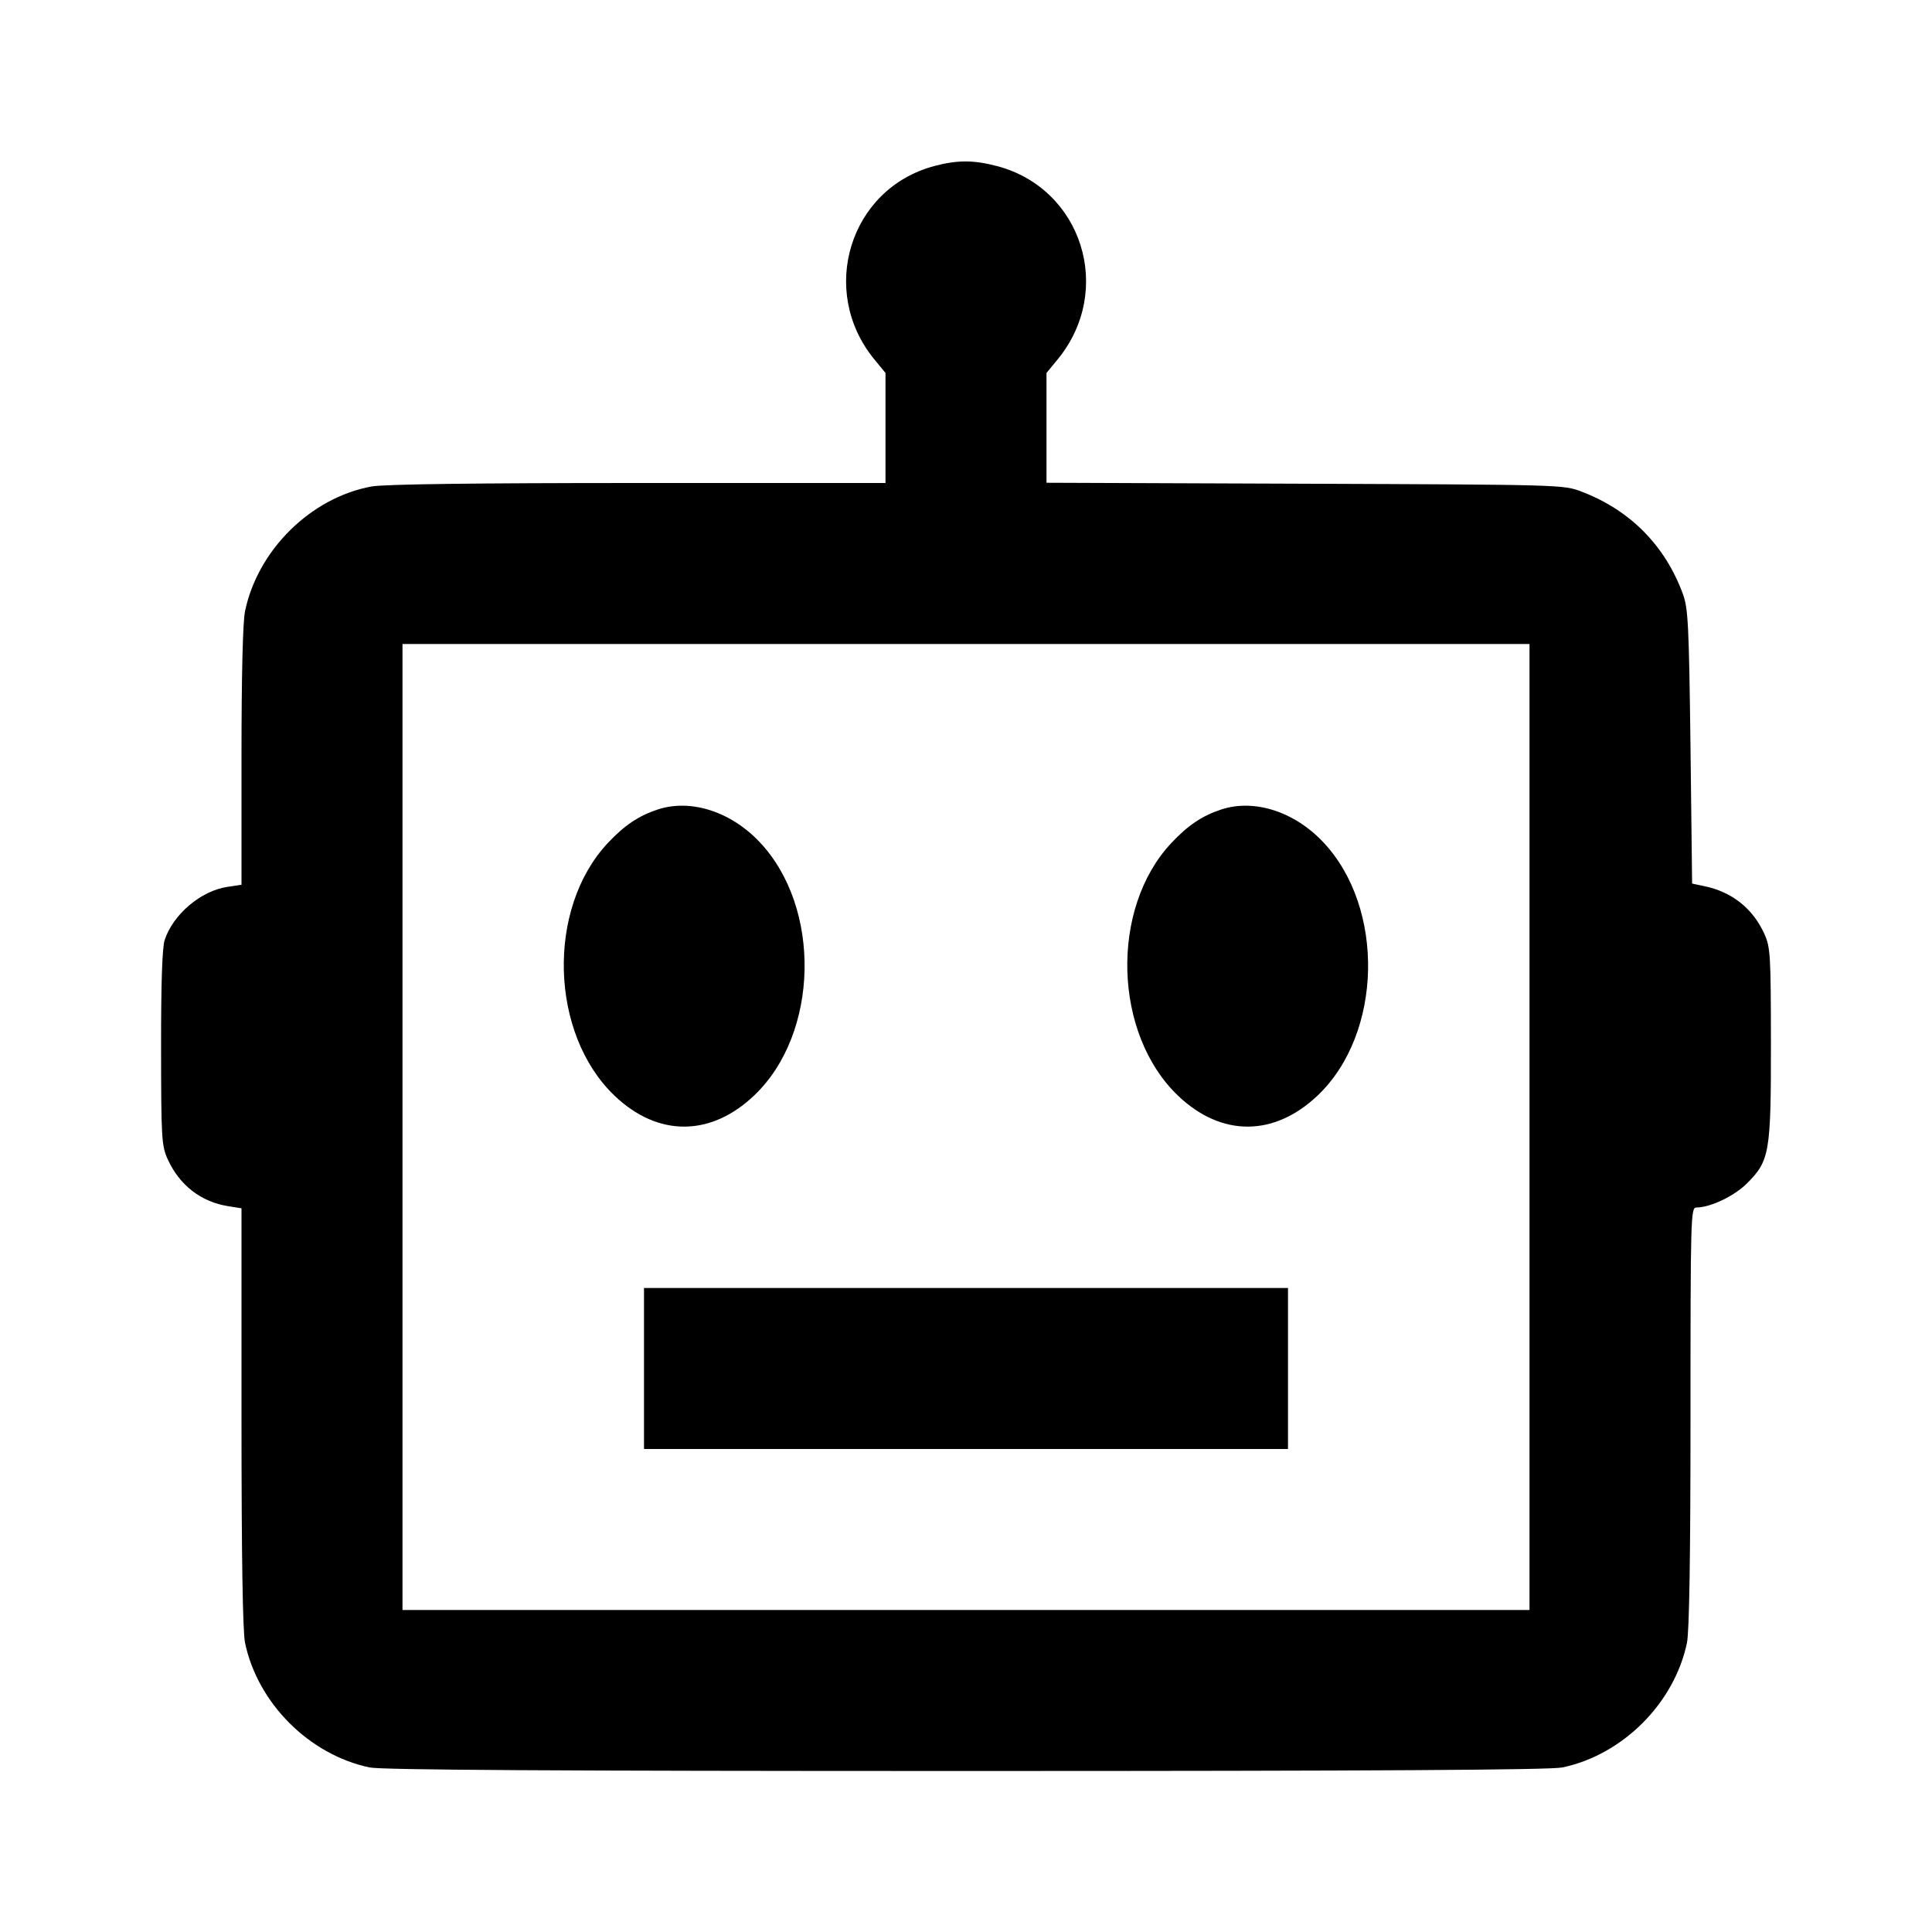 <svg viewBox="0 0 24 24" xmlns="http://www.w3.org/2000/svg"><path d="M11.601 2.064 C 10.555 2.345,10.164 3.613,10.861 4.464 L 11.000 4.633 11.000 5.317 L 11.000 6.000 7.927 6.000 C 5.893 6.000,4.774 6.015,4.617 6.043 C 3.862 6.181,3.203 6.830,3.044 7.592 C 3.016 7.726,3.000 8.389,3.000 9.397 L 3.000 10.991 2.825 11.017 C 2.496 11.066,2.152 11.357,2.046 11.676 C 2.015 11.766,2.000 12.220,2.001 13.016 C 2.002 14.141,2.007 14.232,2.083 14.400 C 2.230 14.723,2.496 14.930,2.836 14.984 L 3.000 15.010 3.000 17.603 C 3.000 19.342,3.015 20.266,3.044 20.408 C 3.201 21.158,3.842 21.799,4.592 21.956 C 4.742 21.987,6.901 22.000,12.000 22.000 C 17.099 22.000,19.258 21.987,19.408 21.956 C 20.158 21.799,20.799 21.158,20.956 20.408 C 20.985 20.266,21.000 19.340,21.000 17.598 C 21.000 15.111,21.003 15.000,21.073 15.000 C 21.246 15.000,21.544 14.858,21.701 14.701 C 21.983 14.419,22.000 14.320,21.999 12.963 C 21.998 11.859,21.993 11.768,21.917 11.600 C 21.774 11.285,21.515 11.079,21.171 11.008 L 21.020 10.976 21.000 9.278 C 20.981 7.765,20.971 7.558,20.906 7.380 C 20.685 6.777,20.250 6.337,19.647 6.107 C 19.422 6.021,19.389 6.021,16.210 6.009 L 13.000 5.997 13.000 5.315 L 13.000 4.633 13.139 4.464 C 13.843 3.605,13.443 2.339,12.381 2.062 C 12.091 1.986,11.888 1.987,11.601 2.064 M19.000 14.000 L 19.000 20.000 12.000 20.000 L 5.000 20.000 5.000 14.000 L 5.000 8.000 12.000 8.000 L 19.000 8.000 19.000 14.000 M8.173 10.055 C 7.933 10.134,7.757 10.252,7.549 10.474 C 6.787 11.289,6.830 12.844,7.635 13.612 C 8.173 14.125,8.829 14.123,9.371 13.606 C 10.175 12.839,10.208 11.275,9.436 10.460 C 9.078 10.081,8.581 9.922,8.173 10.055 M15.173 10.055 C 14.933 10.134,14.757 10.252,14.549 10.474 C 13.787 11.289,13.830 12.844,14.635 13.612 C 15.173 14.125,15.829 14.123,16.371 13.606 C 17.175 12.839,17.208 11.275,16.436 10.460 C 16.078 10.081,15.581 9.922,15.173 10.055 M8.000 17.000 L 8.000 18.000 12.000 18.000 L 16.000 18.000 16.000 17.000 L 16.000 16.000 12.000 16.000 L 8.000 16.000 8.000 17.000 " stroke="none" fill-rule="evenodd" fill="black"></path></svg>